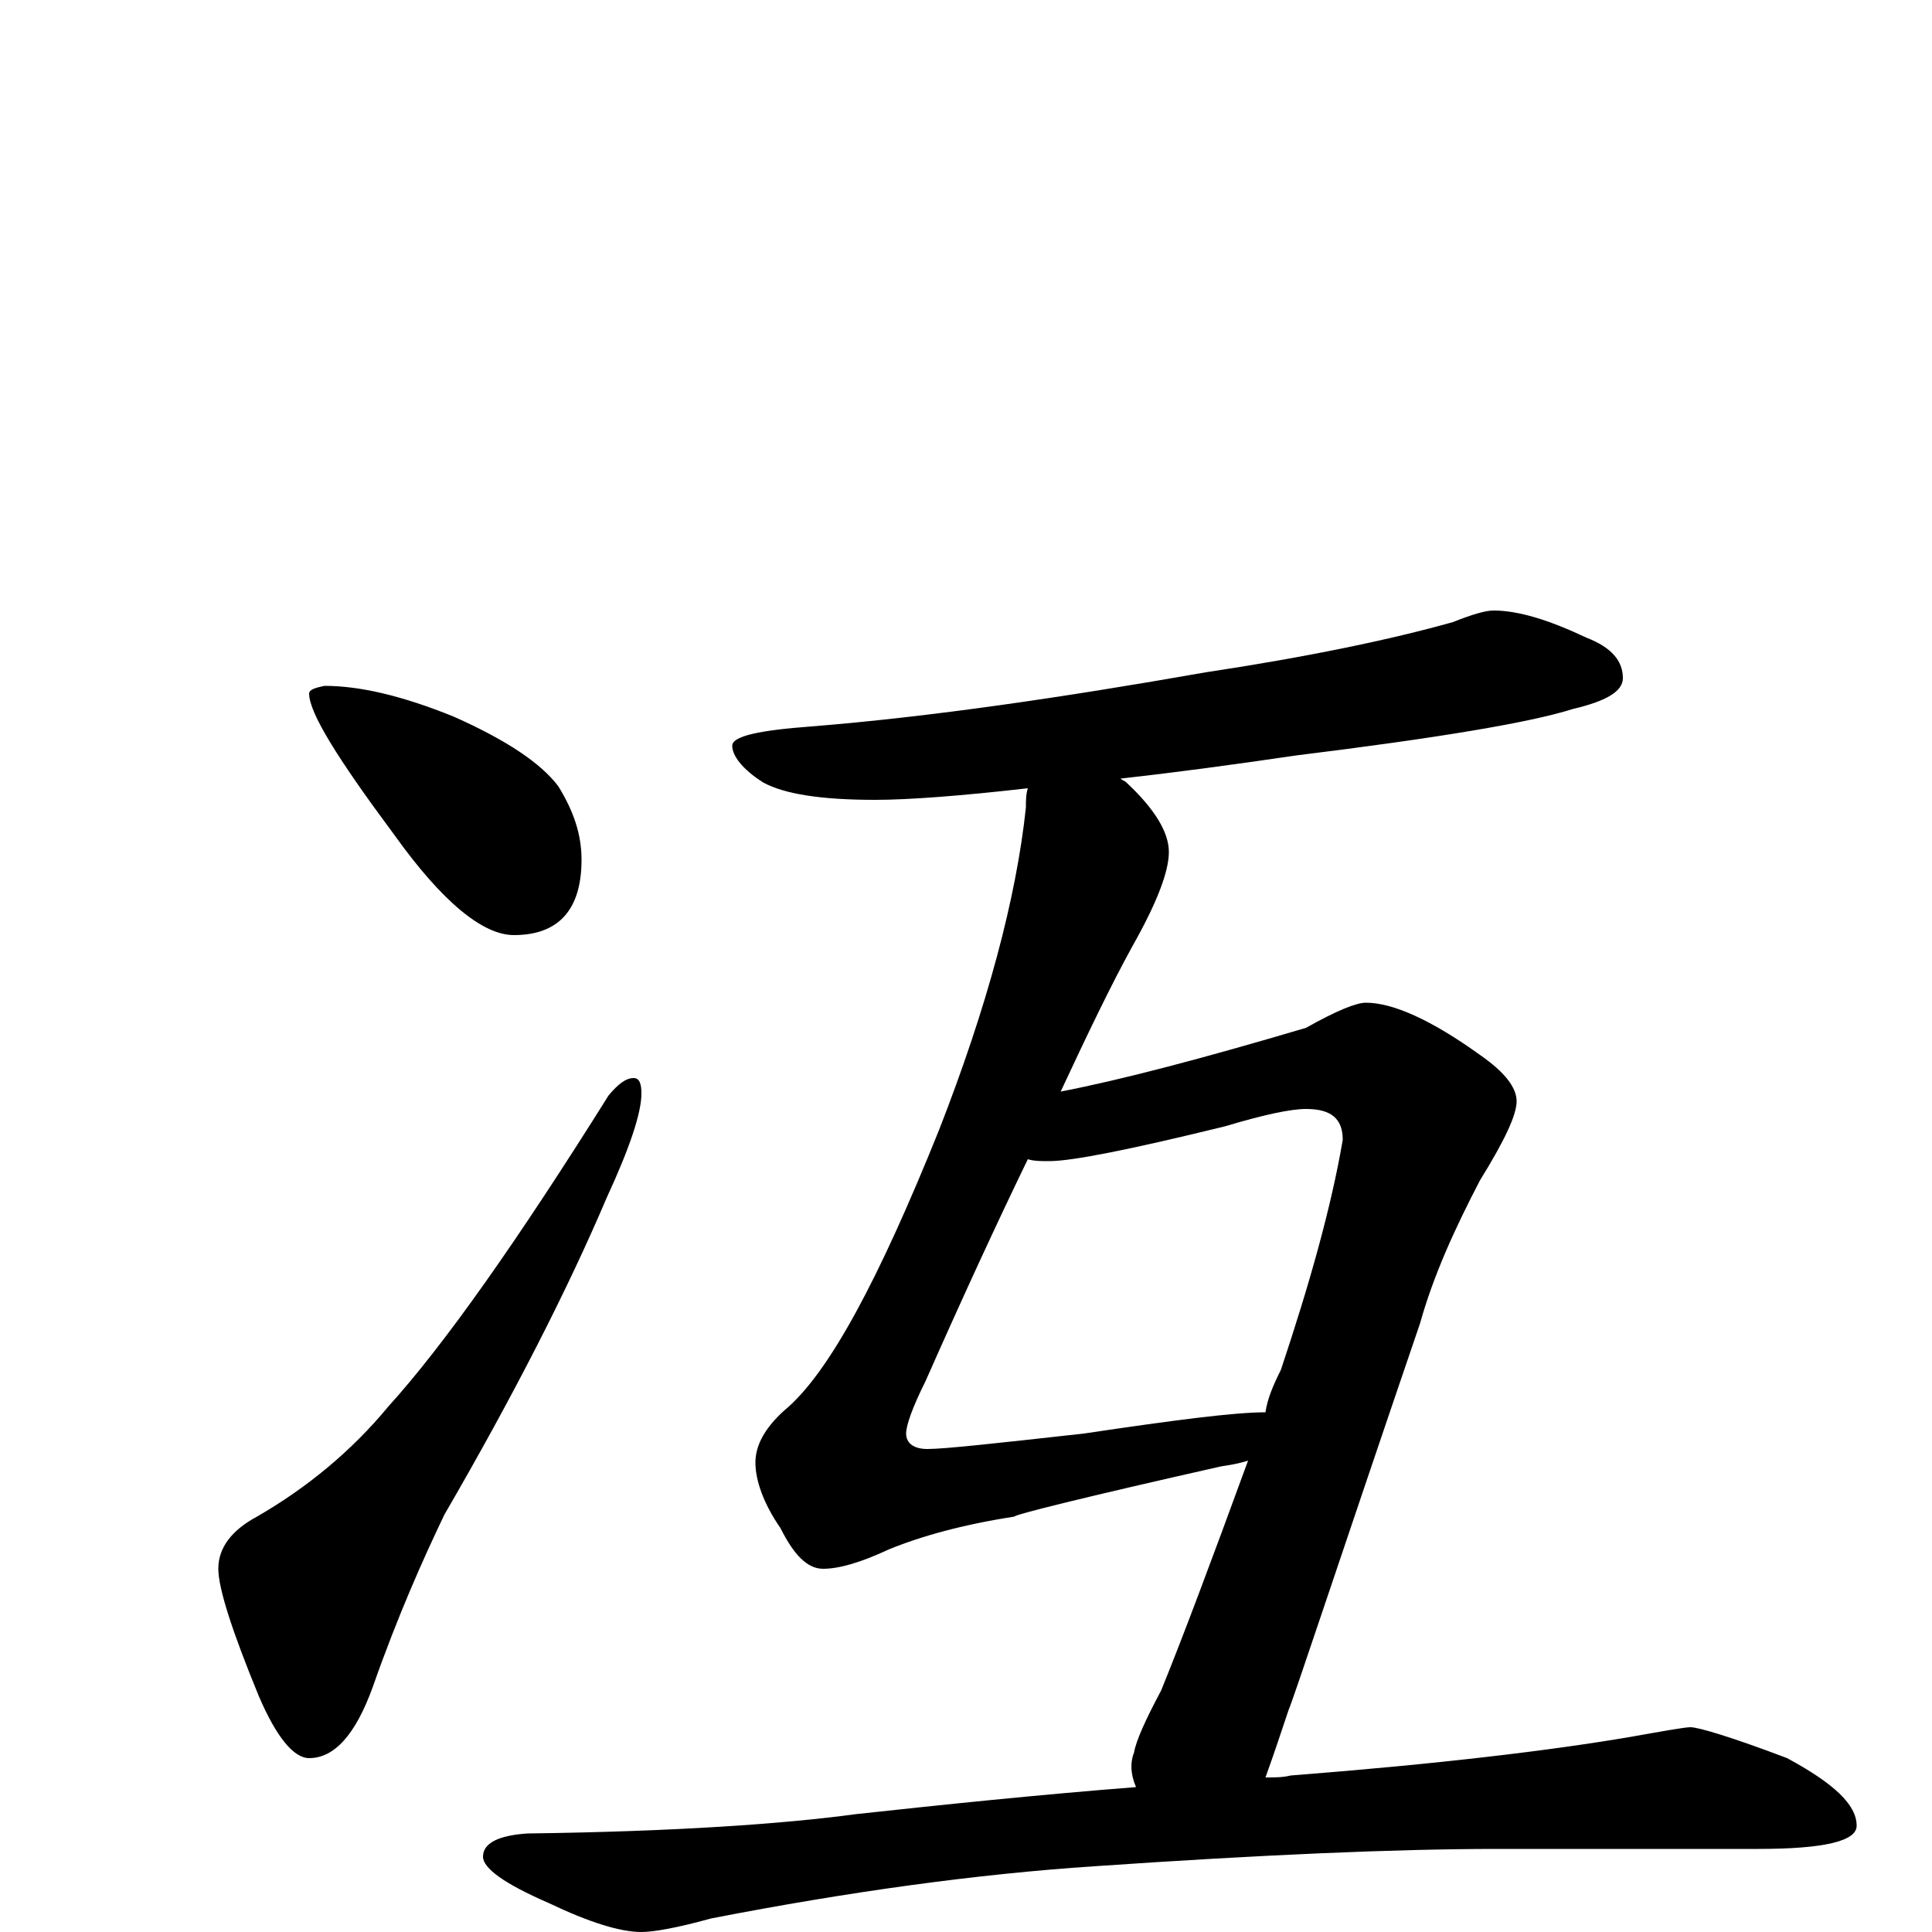 <?xml version="1.0" encoding="utf-8" ?>
<!DOCTYPE svg PUBLIC "-//W3C//DTD SVG 1.1//EN" "http://www.w3.org/Graphics/SVG/1.1/DTD/svg11.dtd">
<svg version="1.1" id="Layer_1" xmlns="http://www.w3.org/2000/svg" xmlns:xlink="http://www.w3.org/1999/xlink" x="0px" y="145px" width="1000px" height="1000px" viewBox="0 0 1000 1000" enable-background="new 0 0 1000 1000" xml:space="preserve">
<g id="Layer_1">
<path id="glyph" transform="matrix(1 0 0 -1 0 1000)" d="M168,645C186,645 208,640 235,629C262,617 280,605 289,593C297,580 301,568 301,555C301,529 289,516 266,516C250,516 229,533 204,568C175,607 160,631 160,641C160,643 163,644 168,645M328,442C331,442 332,439 332,434C332,424 326,406 314,380C294,333 266,278 230,216C219,193 206,164 193,127C184,102 173,90 160,90C152,90 143,101 134,122C120,156 113,178 113,188C113,199 120,208 133,215C159,230 182,249 201,272C230,304 268,358 315,433C320,439 324,442 328,442M773,684C786,684 802,679 821,670C834,665 840,658 840,649C840,642 831,637 814,633C792,626 744,618 671,609C637,604 607,600 580,597C581,596 582,596 583,595C598,581 605,569 605,559C605,549 599,533 586,510C575,490 563,465 549,435C580,441 622,452 676,468C692,477 702,481 707,481C721,481 741,472 766,454C779,445 785,437 785,430C785,423 779,410 766,389C753,364 742,340 735,315C692,189 670,122 667,115C663,103 659,91 655,80C660,80 664,80 668,81C745,87 803,94 844,101C861,104 872,106 875,106C879,106 896,101 925,90C949,77 961,66 961,55C961,47 944,43 910,43l-135,0C723,43 653,40 566,34C506,30 440,21 368,7C350,2 338,0 332,0C321,0 305,5 284,15C261,25 250,33 250,39C250,46 258,50 273,51C350,52 406,56 443,61C489,66 537,71 588,75C585,82 585,88 587,93C588,99 593,110 601,125C612,152 627,192 646,244C643,243 639,242 632,241C561,225 525,216 525,215C499,211 477,205 460,198C445,191 434,188 426,188C418,188 411,195 404,209C395,222 391,234 391,243C391,252 396,261 406,270C429,289 455,338 486,415C511,479 526,535 531,582C531,585 531,589 532,592C497,588 470,586 453,586C425,586 406,589 395,595C384,602 379,609 379,614C379,619 393,622 420,624C482,629 550,639 624,652C677,660 720,669 752,678C762,682 769,684 773,684M655,269C656,276 659,283 663,291C678,336 689,375 695,410C695,421 689,426 676,426C668,426 654,423 634,417C585,405 555,399 543,399C539,399 535,399 532,400C516,367 498,328 479,285C472,271 469,262 469,258C469,253 473,250 480,250C489,250 516,253 561,258C608,265 639,269 655,269z"/>
</g>
</svg>
